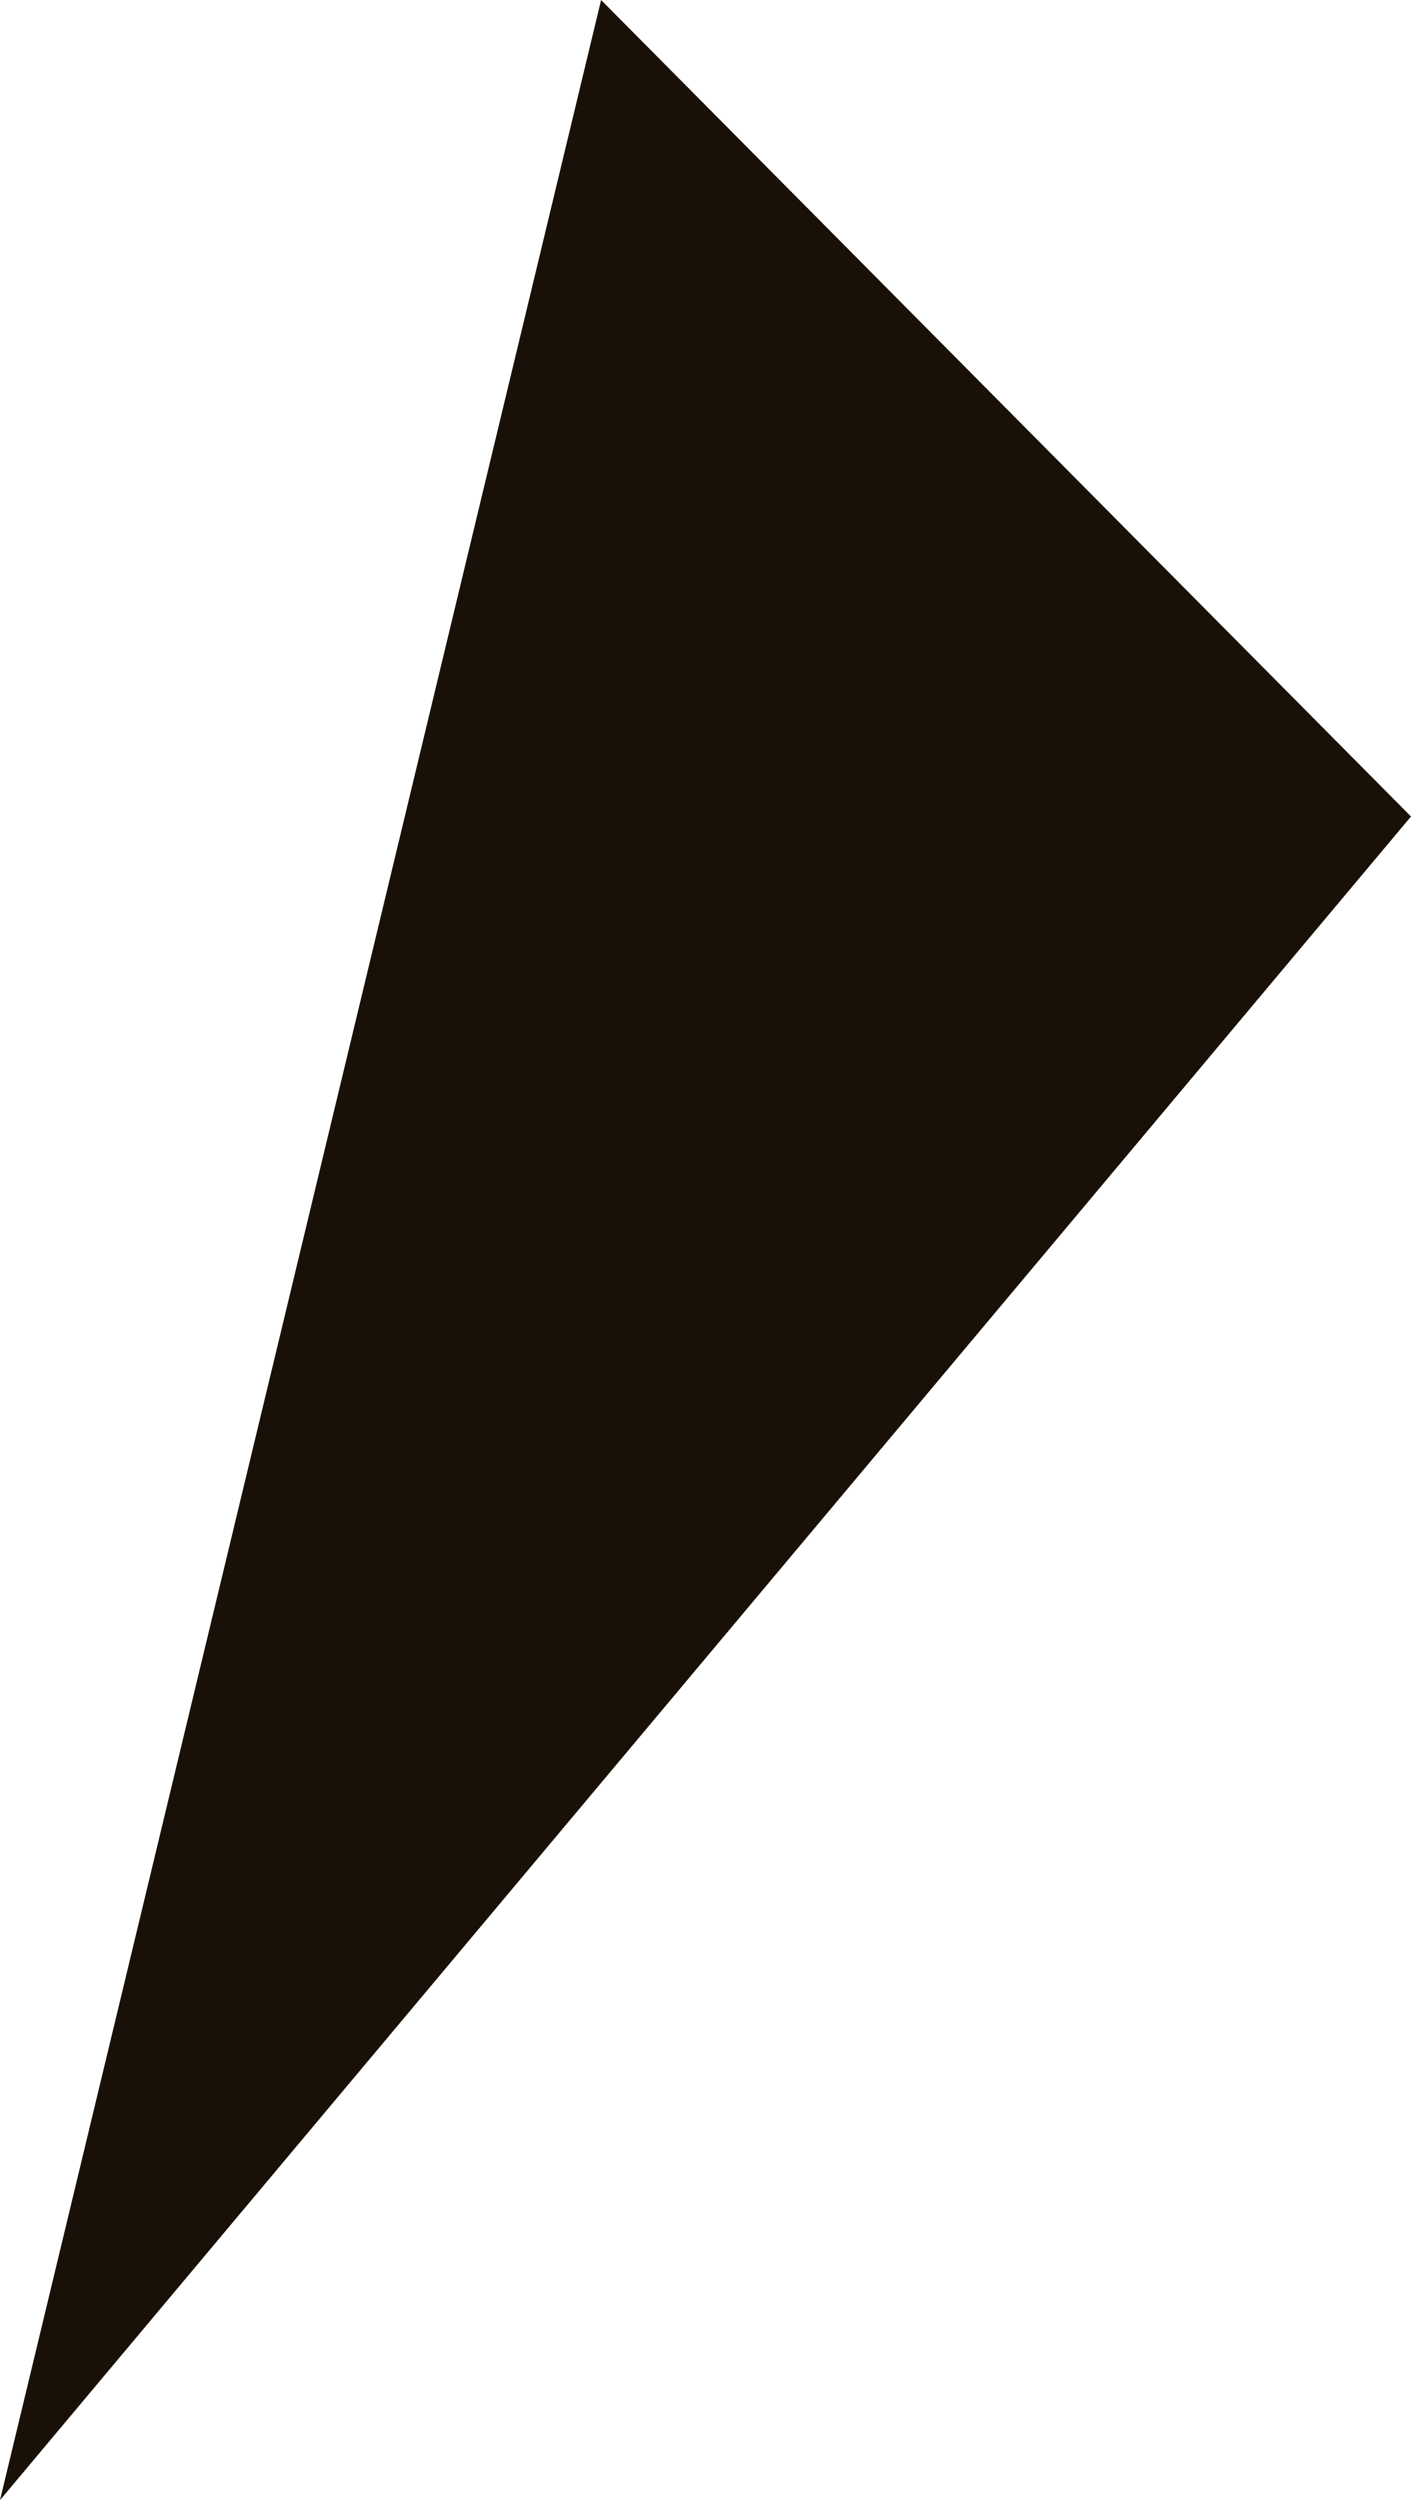<svg xmlns="http://www.w3.org/2000/svg" viewBox="0 0 22.3 39.5">
  <defs>
    <style>
      .cls-1 {
        fill: #191107;
      }
    </style>
  </defs>
  <path id="Path_48" data-name="Path 48" class="cls-1" d="M164.8,189.9l12.8,12.9-22.3,26.6Z" transform="translate(-155.3 -189.9)"/>
</svg>
